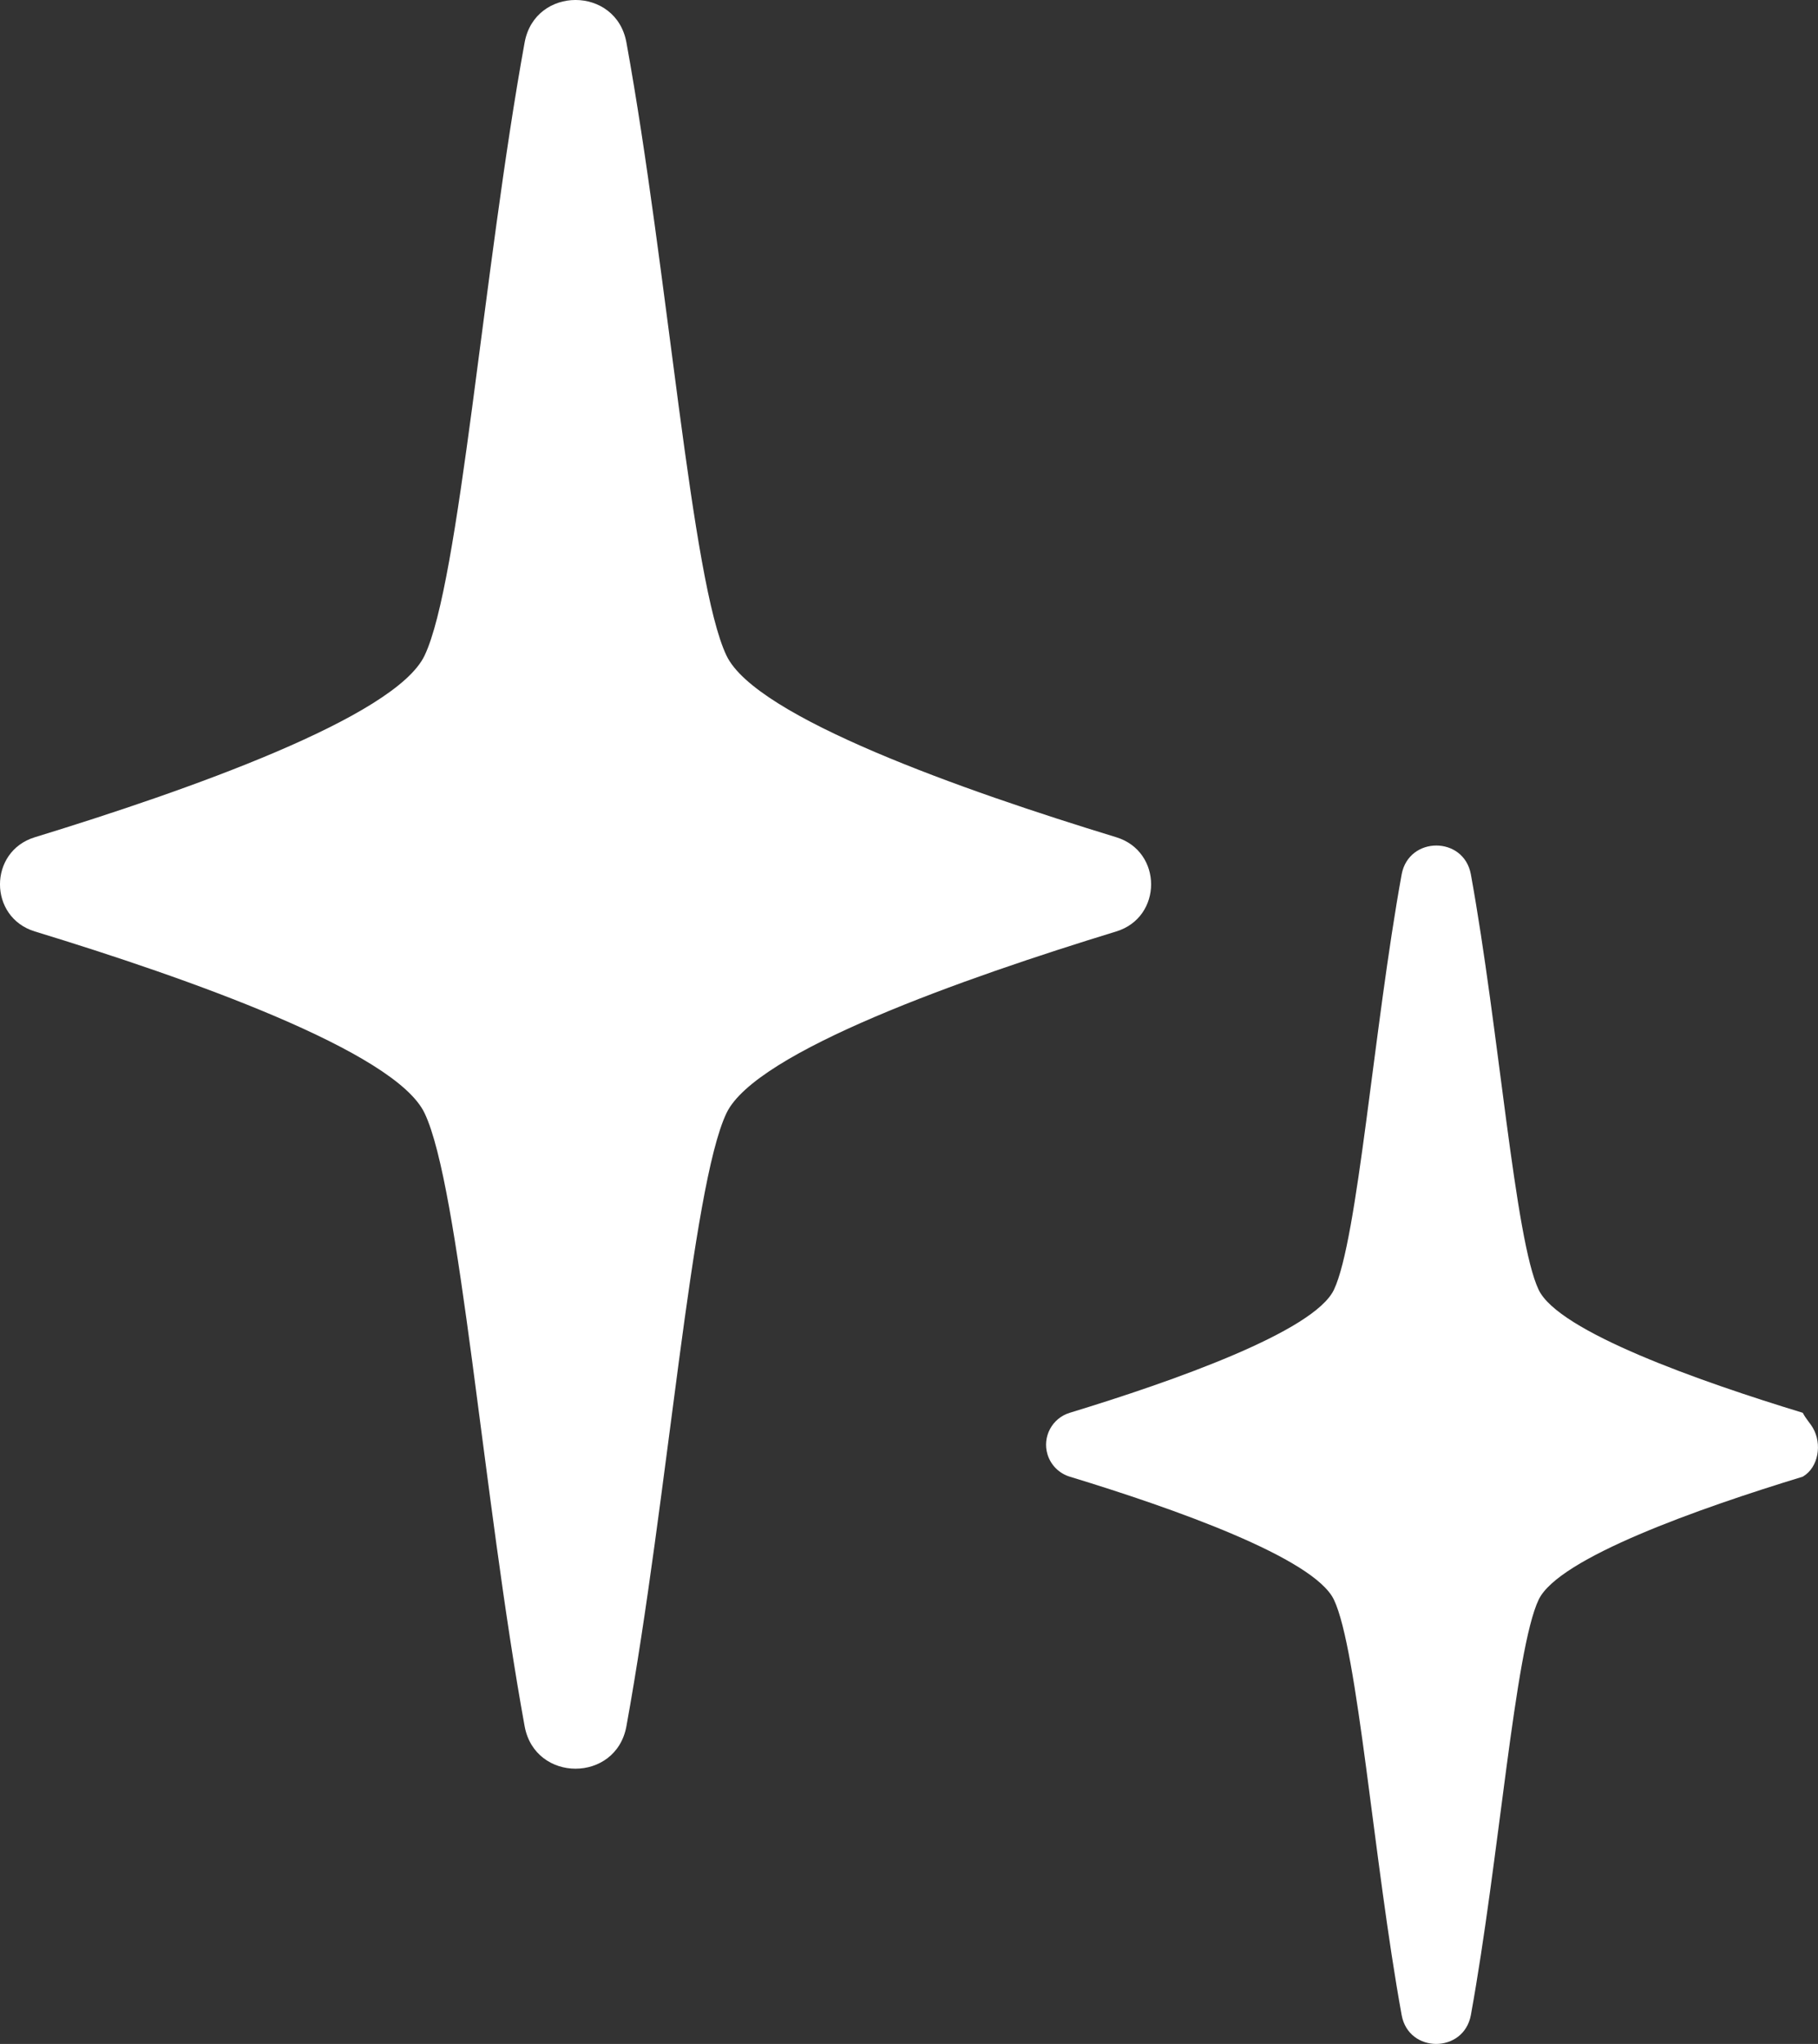 <?xml version="1.0" encoding="UTF-8"?>
<svg id="Capa_2" data-name="Capa 2" xmlns="http://www.w3.org/2000/svg" viewBox="0 0 420.38 472.66">
  <rect x="0" y="0" width="420.38" height="472.66" fill="#333333" stroke="none"/>
  <g id="Capa_1-2" data-name="Capa 1">
    <path d="M8.06,215.4c35.37,10.8,83.3,27.73,90.11,42,8.15,17,13.55,89.08,23.14,141.78,2.39,13.11,21.16,13.11,23.54,0,9.59-52.7,15-124.74,23.14-141.78,6.81-14.23,54.74-31.16,90.12-42,10.75-3.28,10.75-18.51,0-21.79-35.38-10.8-83.31-27.72-90.12-42-8.15-17-13.55-89.08-23.14-141.78-2.38-13.11-21.15-13.11-23.54,0-9.59,52.7-15,124.74-23.14,141.78-6.81,14.24-54.74,31.16-90.11,42-10.75,3.28-10.75,18.51,0,21.79Z" fill="#fff"/>
    <path d="M416.86,326.71c-24-7.31-56.46-18.79-61.07-28.44-5.52-11.54-9.18-60.36-15.68-96.08-1.62-8.88-14.34-8.88-16,0-6.49,35.72-10.15,84.54-15.67,96.08-4.62,9.65-37.1,21.13-61.08,28.44-4.08,1.24-6.38,5.56-5.14,9.63.75,2.46,2.68,4.39,5.14,5.14,24,7.31,56.46,18.79,61.08,28.44,5.52,11.54,9.18,60.36,15.67,96.08,1.62,8.88,14.34,8.88,16,0,6.5-35.72,10.16-84.54,15.68-96.08,4.61-9.65,37.1-21.13,61.07-28.44,3.68-2.16,4.49-7.61,2.33-11.29-.67-1.14-1.62-2.09-2.33-3.48Z" fill="#fff"/>
  </g>
</svg>